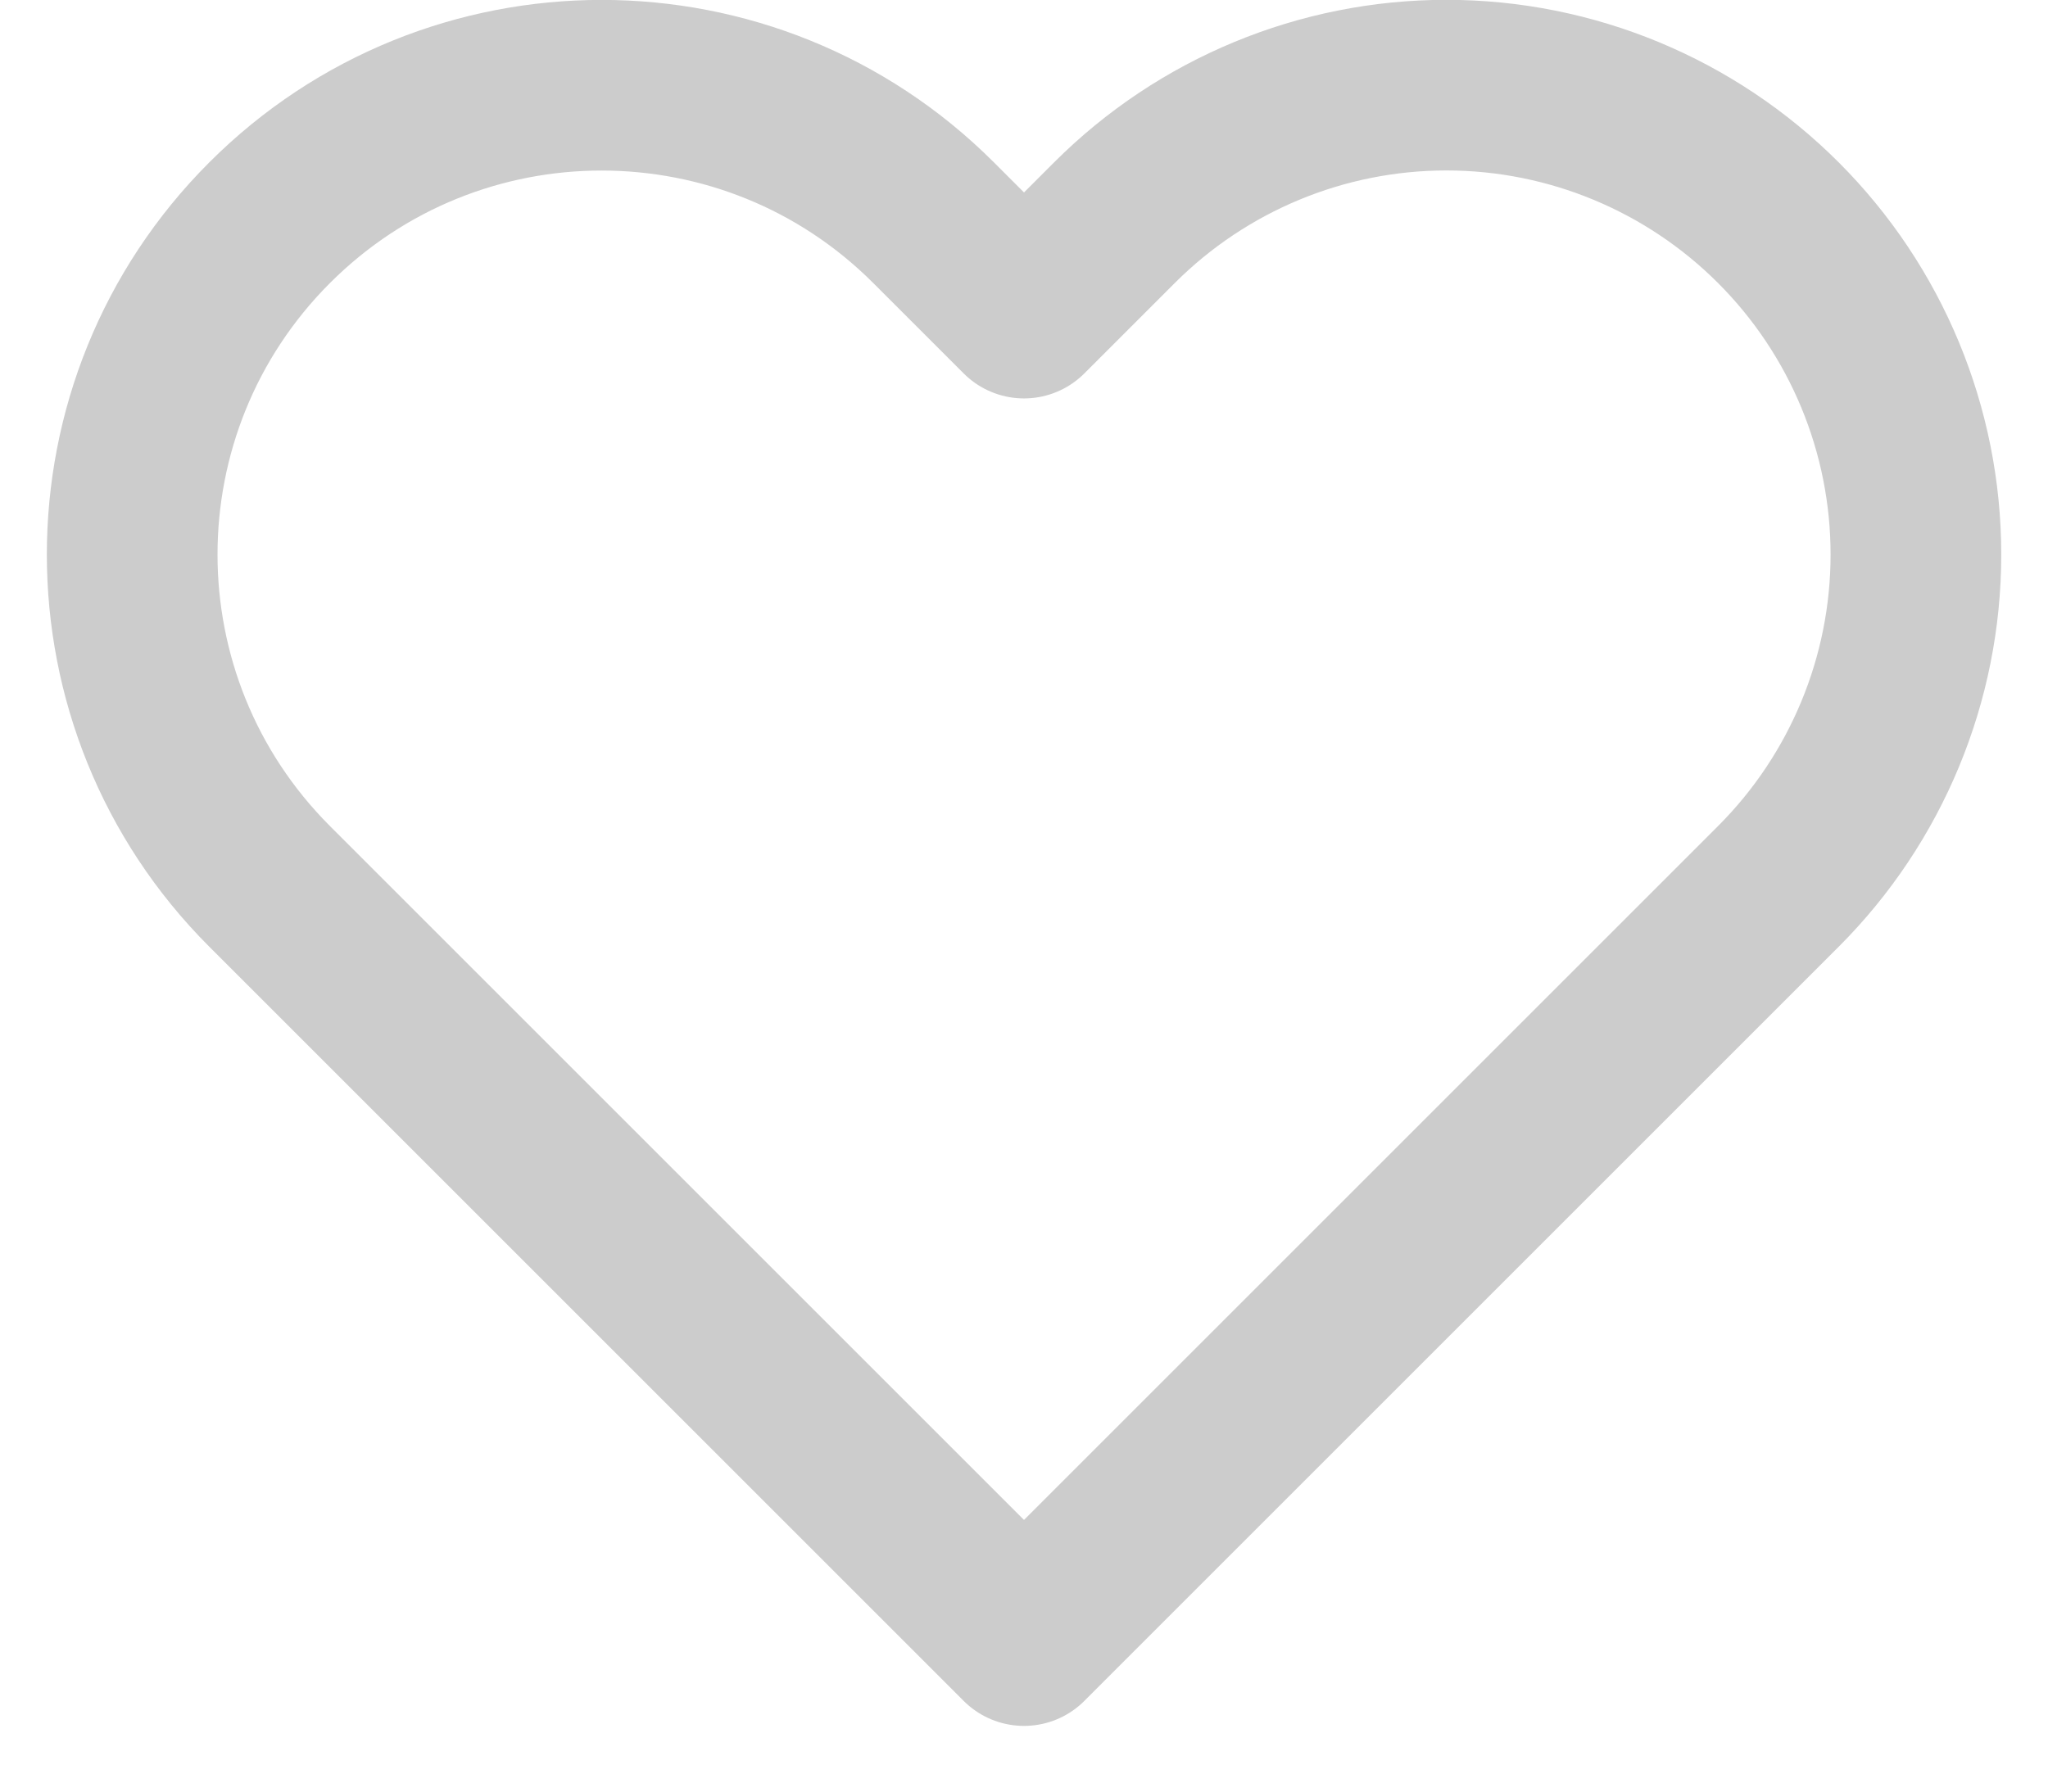 <svg height="21" viewBox="0 0 24 21" width="24" xmlns="http://www.w3.org/2000/svg"><path d="m19.84 2.61c-1.032-1.032-2.431-1.612-3.89-1.612s-2.858.58-3.89 1.612l-1.06 1.06-1.06-1.06c-2.148-2.148-5.632-2.148-7.78 0-2.148 2.148-2.148 5.632-0 7.78l1.06 1.06 7.78 7.78 7.78-7.78 1.06-1.06c1.032-1.032 1.612-2.431 1.612-3.89s-.58-2.858-1.612-3.89z" style="stroke:#000;stroke-width:2;fill:none;opacity:.2;stroke-linecap:round;stroke-linejoin:round" transform="translate(1)"/></svg>